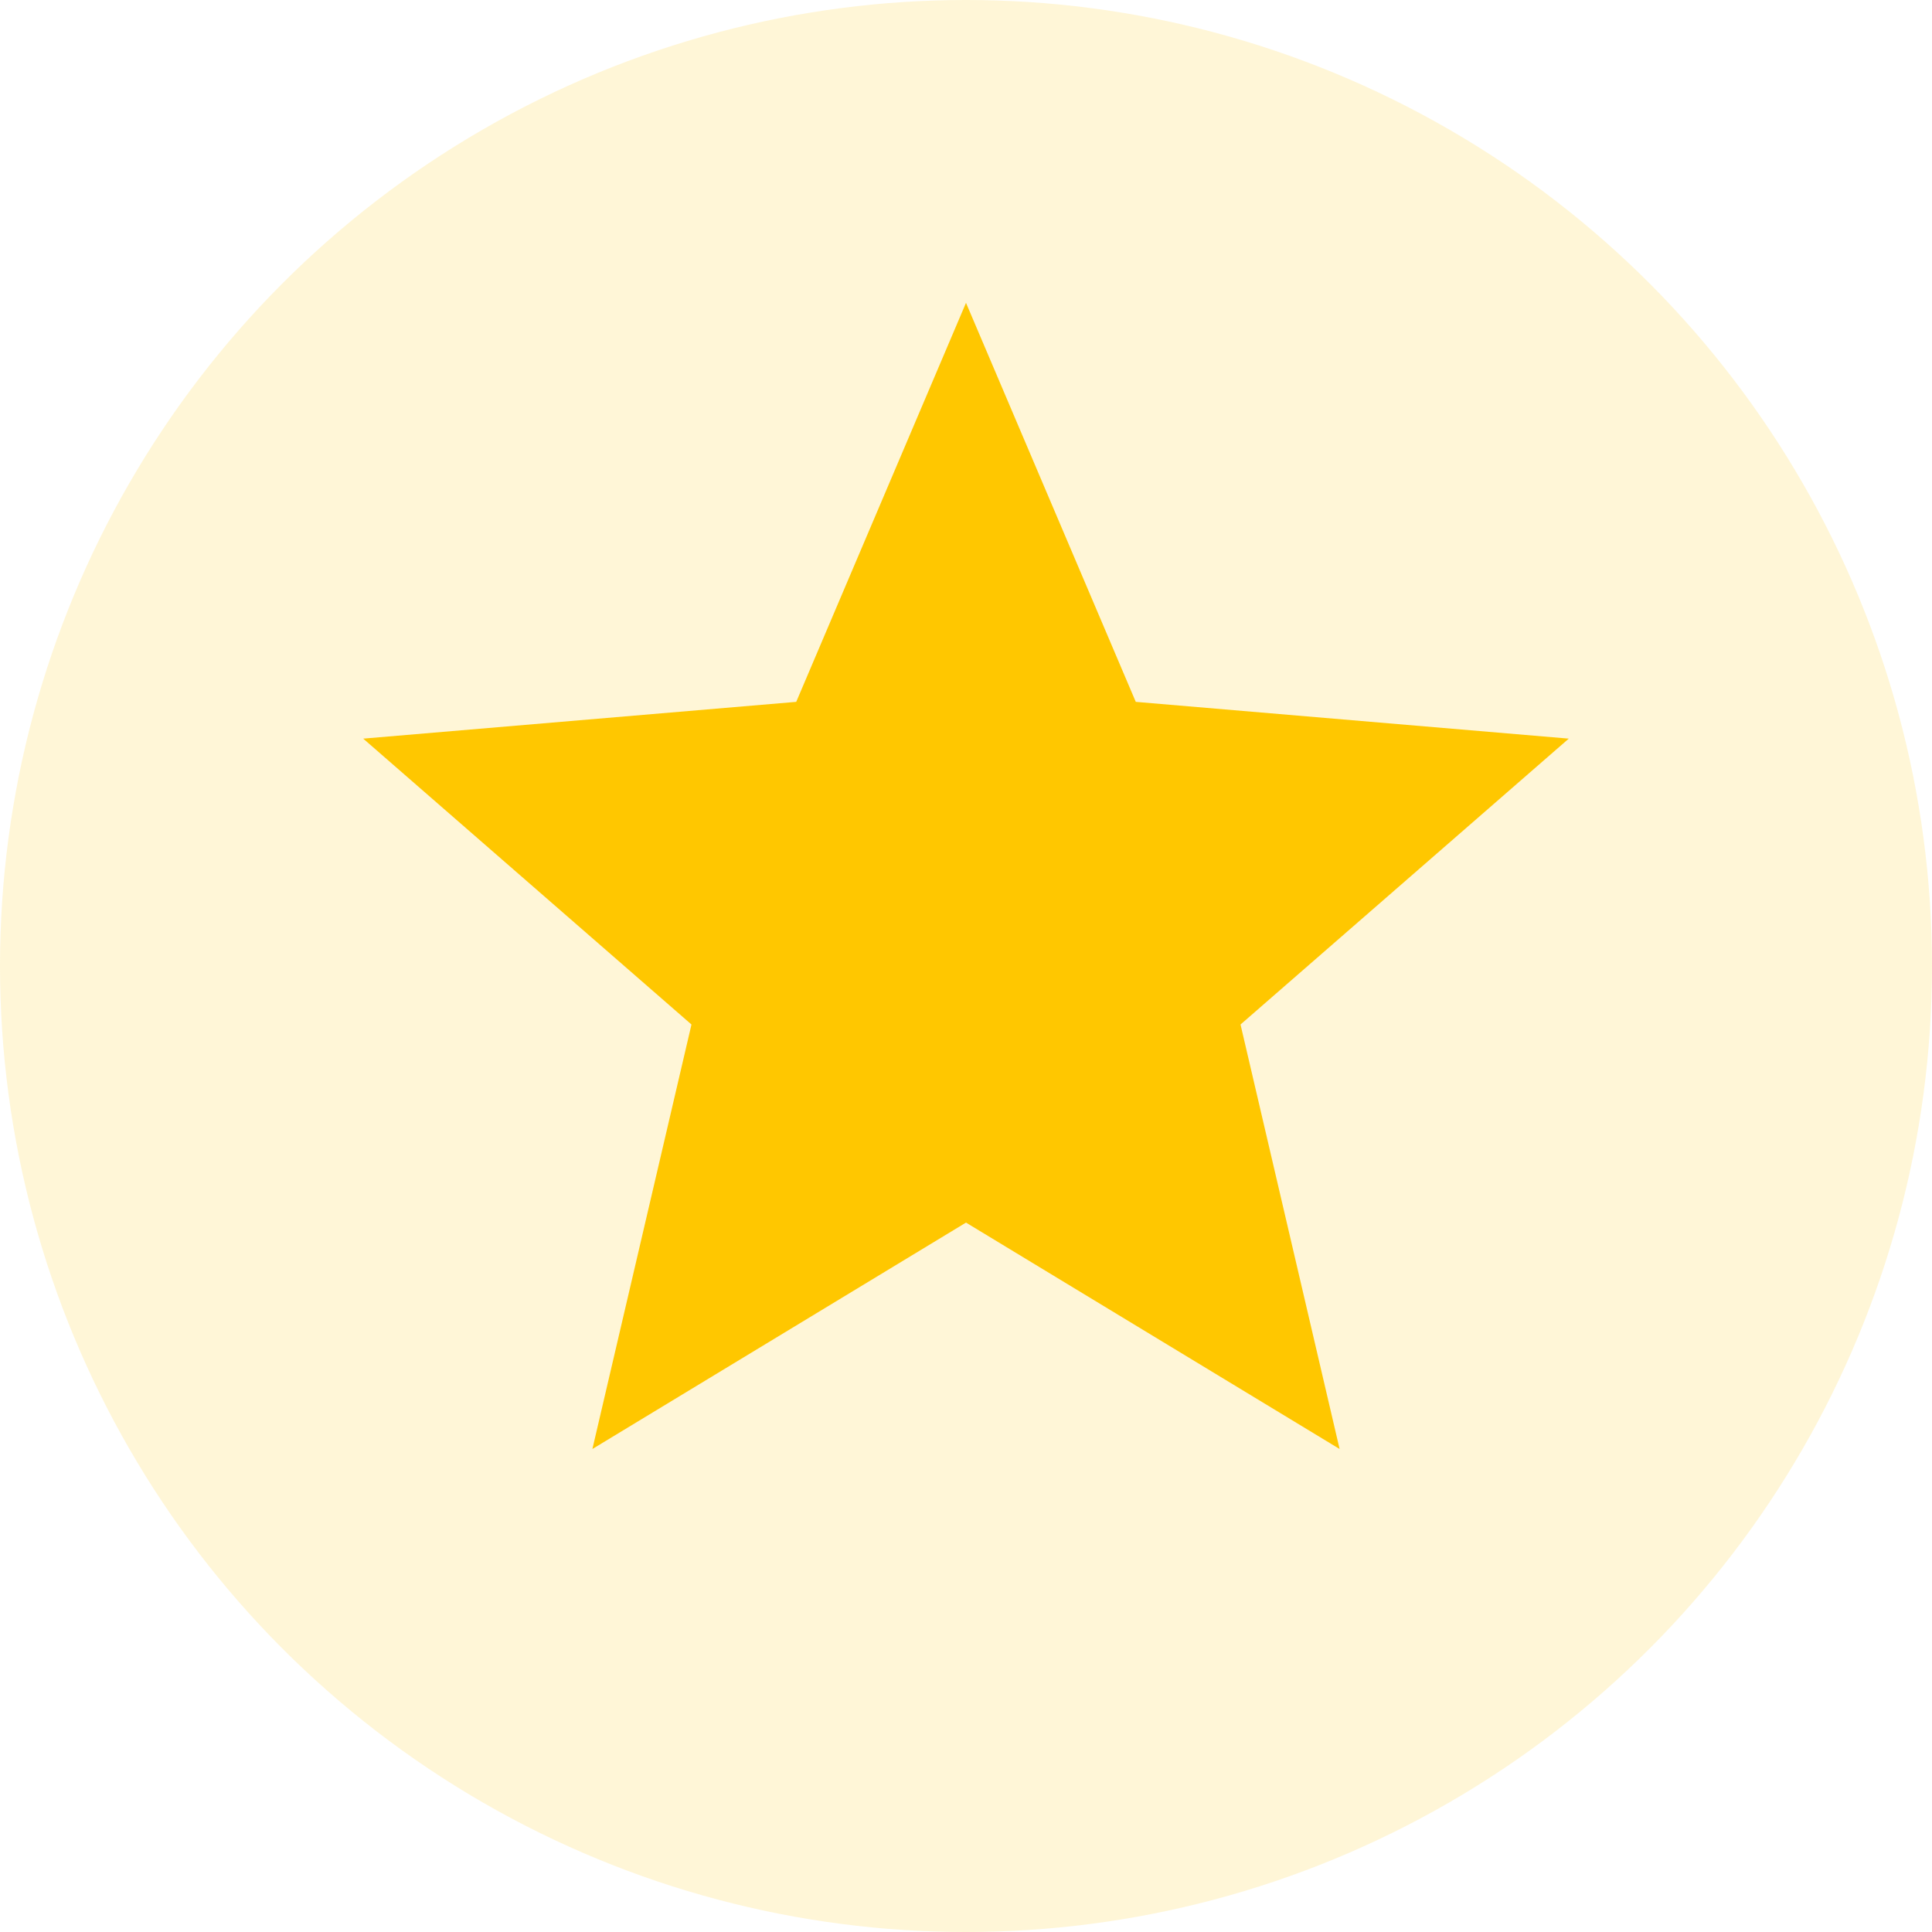 <svg width="32" height="32" viewBox="0 0 32 32" fill="none" xmlns="http://www.w3.org/2000/svg">
<circle cx="16" cy="16" r="16" fill="#FFC700" fill-opacity="0.16"/>
<path d="M16 20.25L9.812 24L11.453 16.969L6.016 12.234L13.188 11.625L16 5.016L18.812 11.625L25.984 12.234L20.547 16.969L22.188 24L16 20.25Z" fill="#FFC700"/>
</svg>
